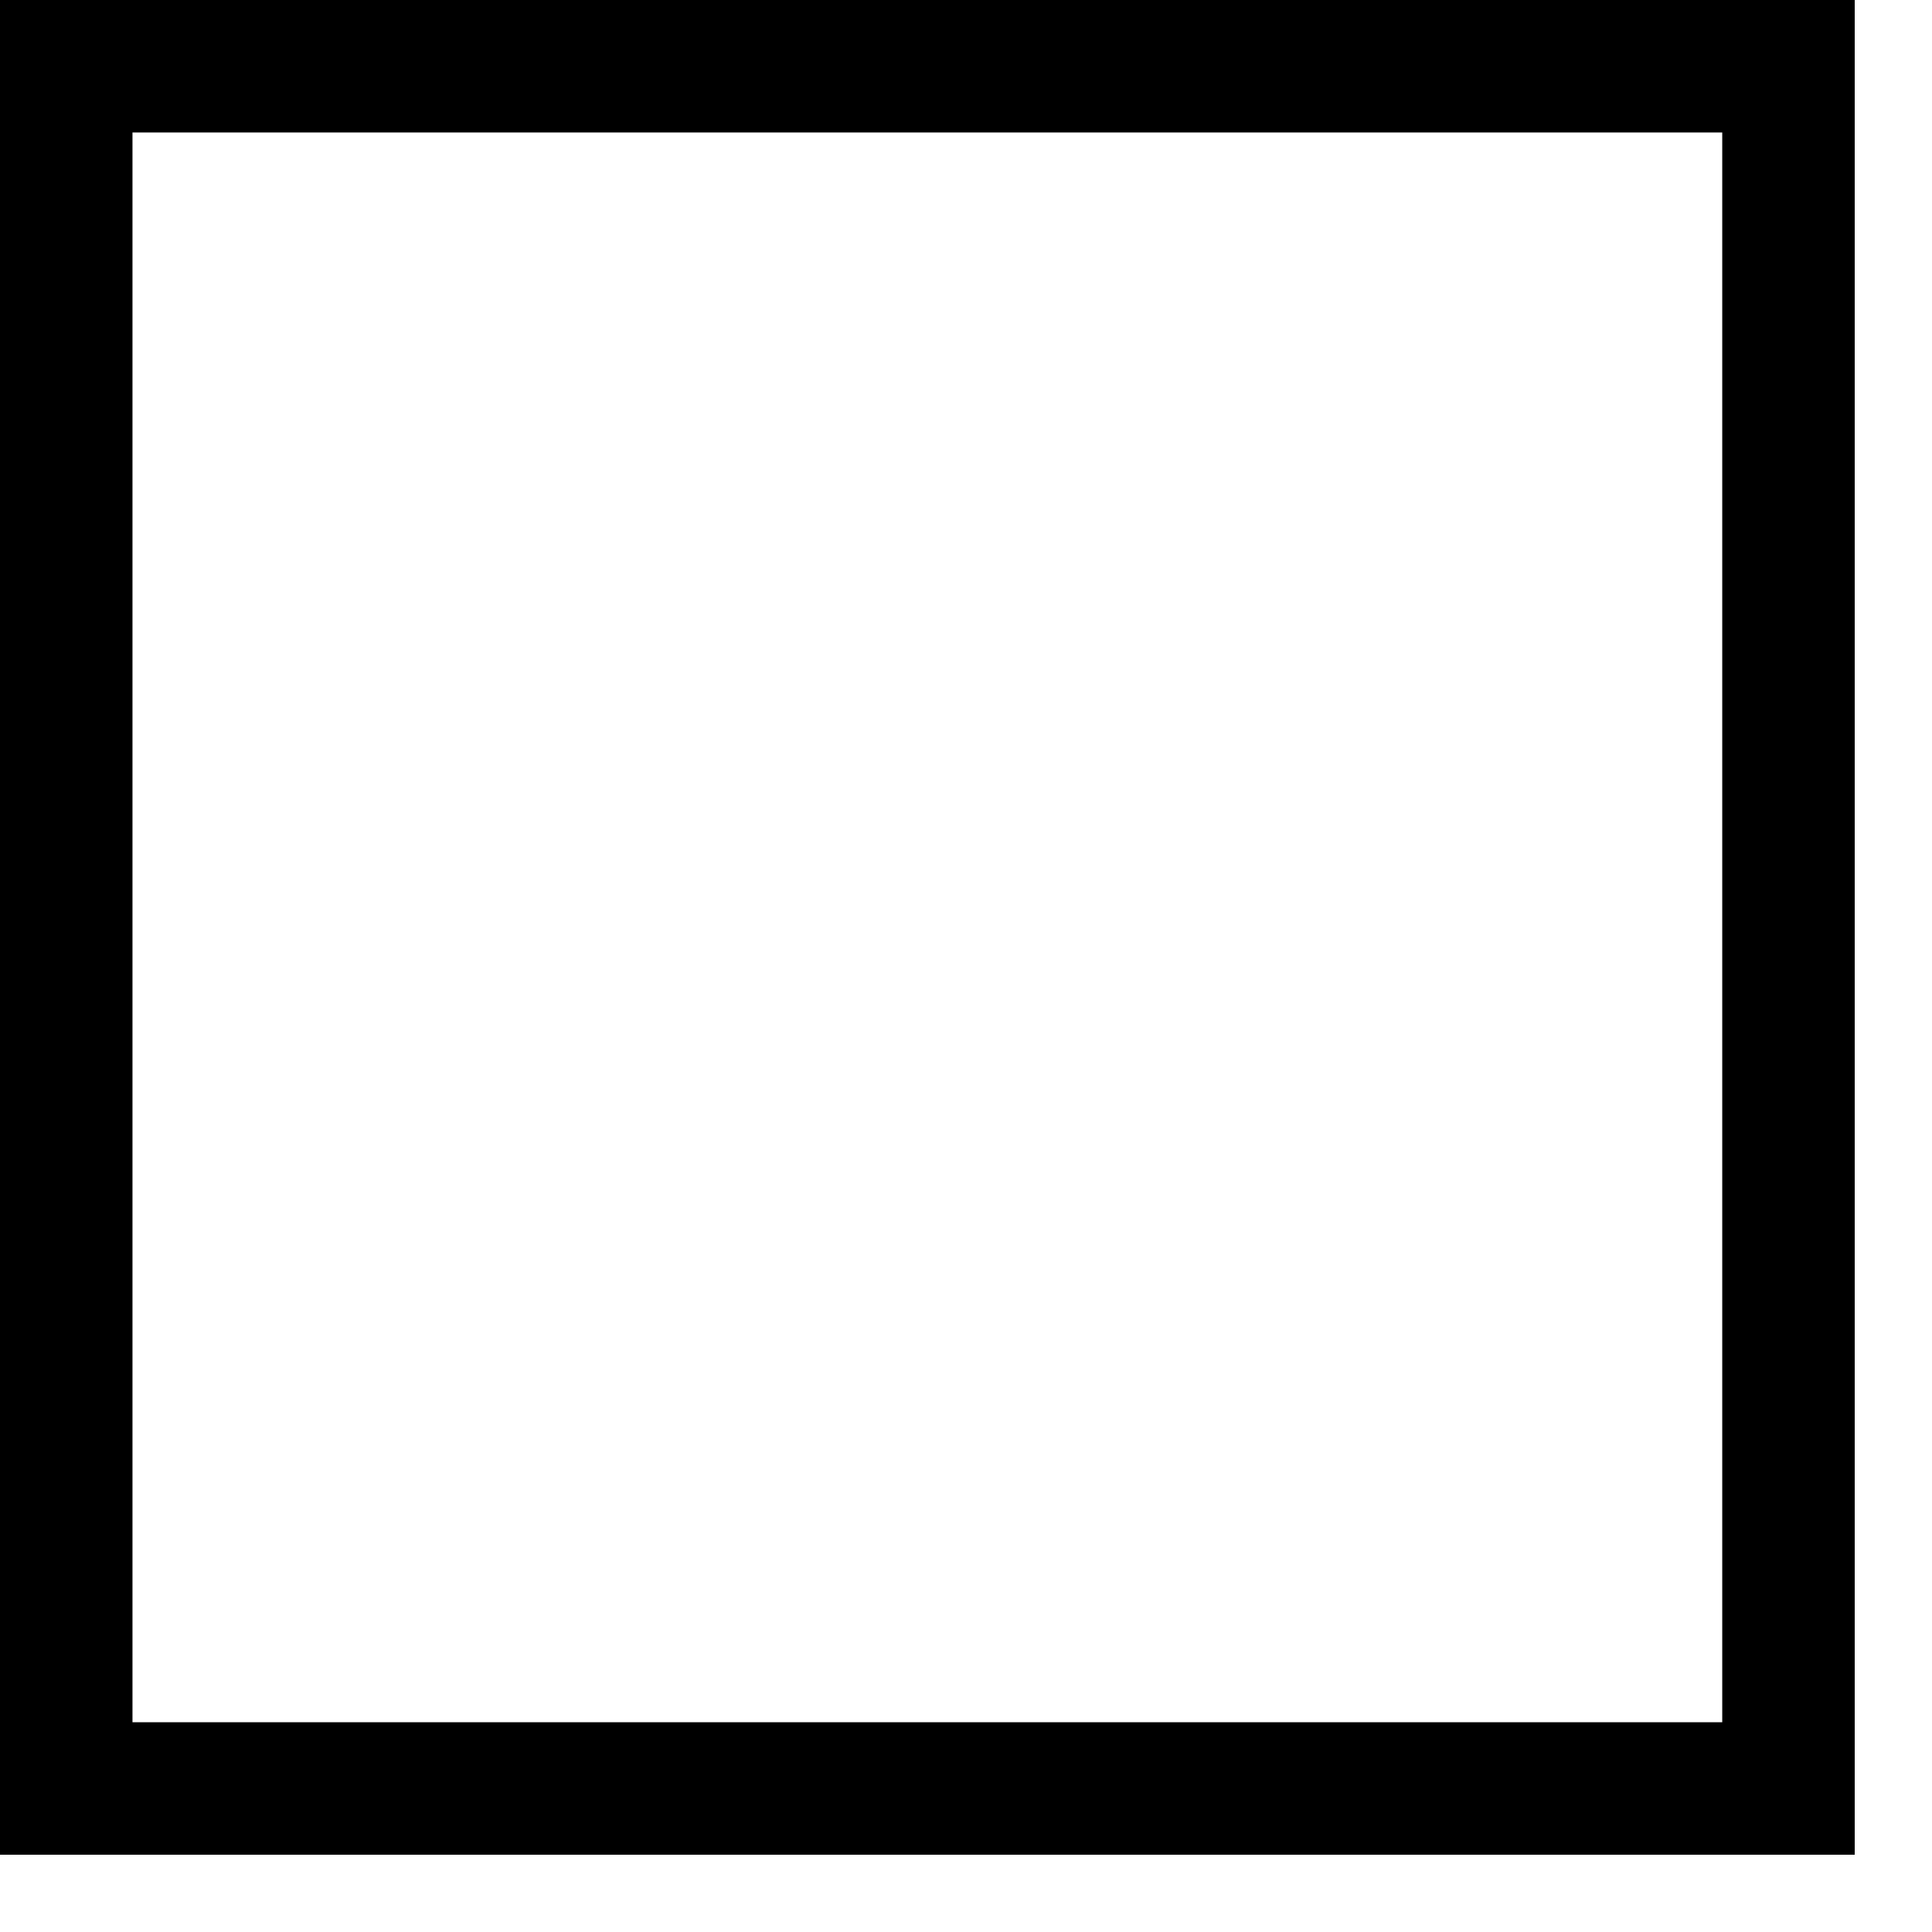 <svg viewBox="0 0 2000 2000" version="1.1" xmlns="http://www.w3.org/2000/svg" height="50pt" width="50pt">
    <path d="M0 1920V0h1920v1920H0zm137.143-137.143h1645.714V137.143H137.143v1645.714z" stroke="none" stroke-width="1" fill-rule="evenodd"/>
</svg>

